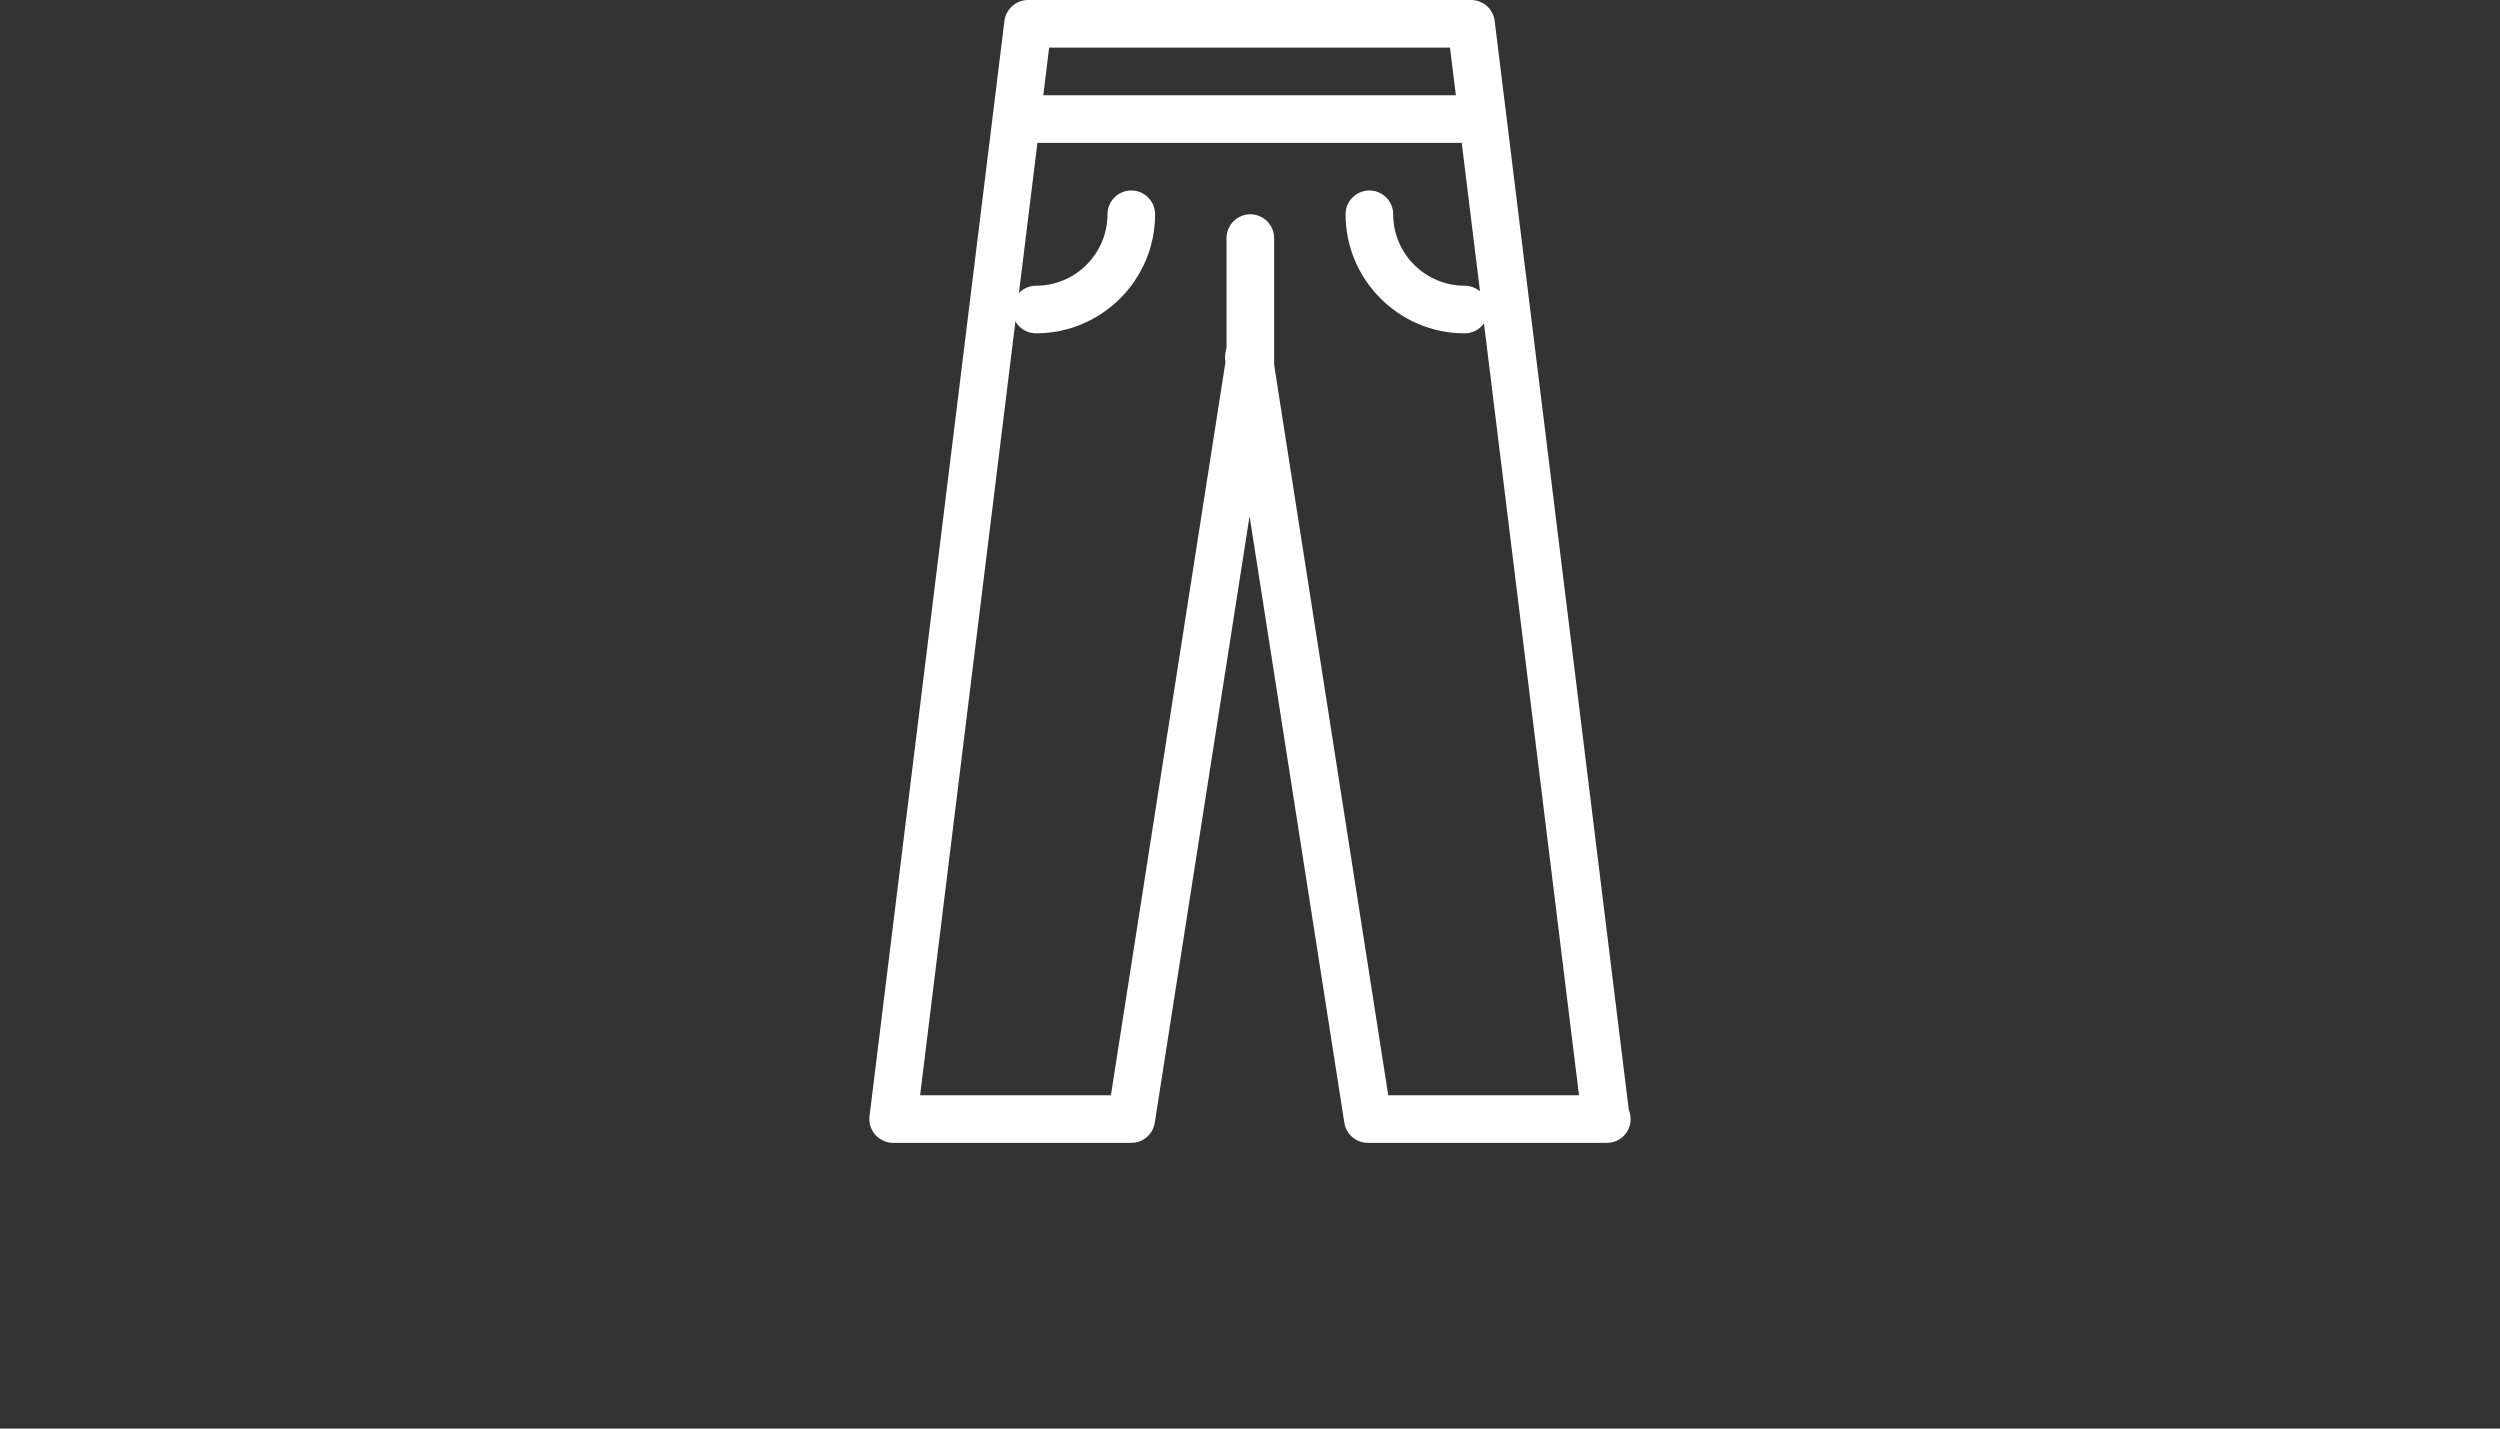 <?xml version="1.0" encoding="utf-8"?>
<!-- Generator: Adobe Illustrator 17.0.0, SVG Export Plug-In . SVG Version: 6.00 Build 0)  -->
<!DOCTYPE svg PUBLIC "-//W3C//DTD SVG 1.1//EN" "http://www.w3.org/Graphics/SVG/1.1/DTD/svg11.dtd">
<svg version="1.1" id="Layer_1" xmlns="http://www.w3.org/2000/svg" xmlns:xlink="http://www.w3.org/1999/xlink" x="0px" y="0px"
	 width="252px" height="144px" viewBox="0 0 252 144" enable-background="new 0 0 252 144" xml:space="preserve">
<rect x="0" y="0" width="252" height="144" fill="#333333" stroke="none"/>
<path fill="#FFFFFF" d="M161.976,115.2c-0.019,0-0.058,0-0.101,0h-24c-1.176,0-2.189-0.864-2.366-2.03l-9.552-61.142L116.4,113.17
	c-0.178,1.166-1.181,2.03-2.366,2.03h-24c-0.686,0-1.339-0.302-1.8-0.806c-0.456-0.514-0.667-1.2-0.586-1.886l13.598-110.4
	c0.149-1.2,1.171-2.107,2.381-2.107h44.654c1.214,0,2.232,0.902,2.381,2.107l13.517,109.747c0.12,0.293,0.187,0.61,0.187,0.946
	C164.376,114.12,163.306,115.2,161.976,115.2z M139.934,110.4h19.229L146.16,4.8h-40.406L92.746,110.4h19.234l11.549-73.92
	l-0.019-0.11c-0.106-0.691,0.091-1.397,0.542-1.93c0.912-1.066,2.808-1.066,3.72,0c0.456,0.533,0.73,1.238,0.624,1.93l-0.01,0.11
	C128.386,36.48,139.934,110.4,139.934,110.4z"/>
<path fill="#FFFFFF" d="M126.034,40.8c-1.32,0-2.4-1.075-2.4-2.4V24c0-1.325,1.08-2.4,2.4-2.4c1.325,0,2.4,1.075,2.4,2.4v14.4
	C128.434,39.725,127.358,40.8,126.034,40.8z"/>
<path fill="#FFFFFF" d="M147.634,33.6c-6.614,0-12-5.386-12-12c0-1.325,1.08-2.4,2.4-2.4c1.325,0,2.4,1.075,2.4,2.4
	c0,3.97,3.23,7.2,7.2,7.2c1.325,0,2.4,1.075,2.4,2.4C150.034,32.525,148.958,33.6,147.634,33.6z"/>
<path fill="#FFFFFF" d="M104.434,33.6c-1.32,0-2.4-1.075-2.4-2.4c0-1.325,1.075-2.4,2.4-2.4c3.97,0,7.2-3.23,7.2-7.2
	c0-1.325,1.08-2.4,2.4-2.4c1.325,0,2.4,1.075,2.4,2.4C116.434,28.214,111.048,33.6,104.434,33.6z"/>
<path fill="#FFFFFF" d="M147.634,14.4h-43.2c-1.32,0-2.4-1.075-2.4-2.4s1.075-2.4,2.4-2.4h43.2c1.325,0,2.4,1.075,2.4,2.4
	S148.958,14.4,147.634,14.4z"/>
</svg>

